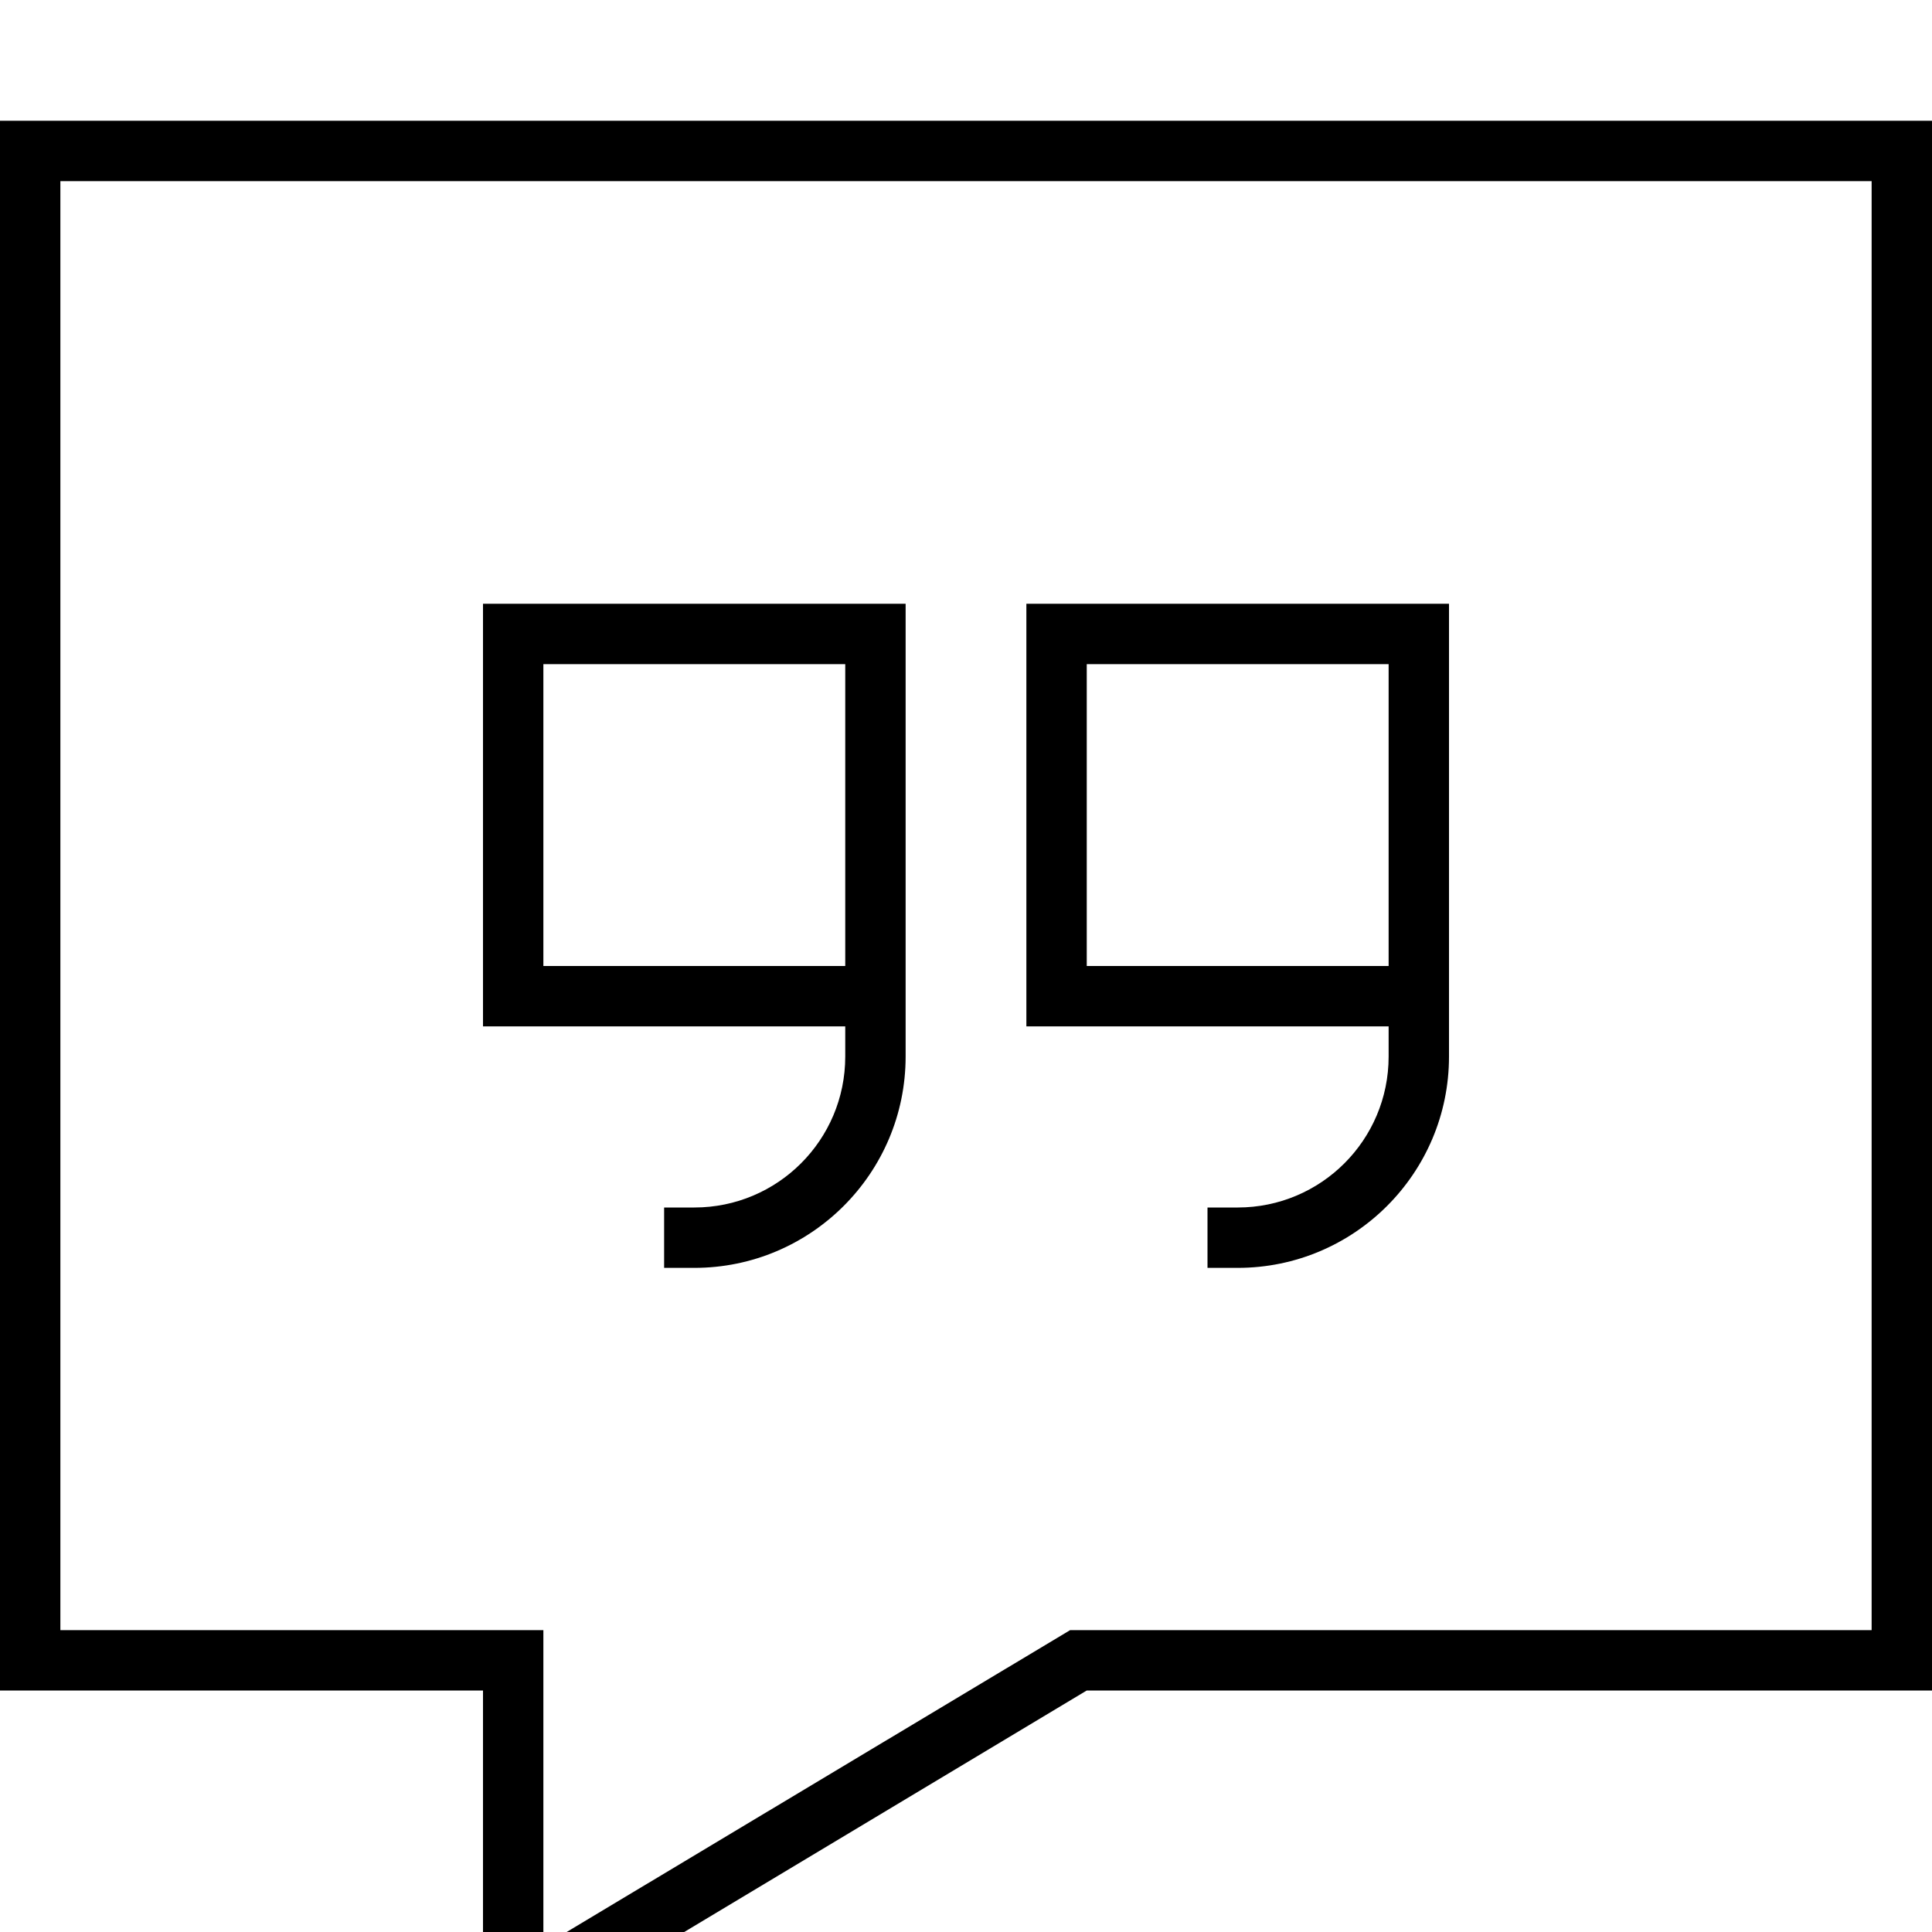 <svg xmlns="http://www.w3.org/2000/svg" viewBox="0 0 512 512"><!--! Font Awesome Pro 7.1.0 by @fontawesome - https://fontawesome.com License - https://fontawesome.com/license (Commercial License) Copyright 2025 Fonticons, Inc. --><path fill="currentColor" d="M512 448l-224 0-160 96 0-96-128 0 0-416 512 0 0 416zM283.6 432l212.4 0 0-384-480 0 0 384 128 0 0 83.7 139.6-83.7zM144 176l0 80 80 0 0-80-80 0zm80 96l-96 0 0-112 112 0 0 120c0 30.9-25.1 56-56 56l-8 0 0-16 8 0c22.1 0 40-17.9 40-40l0-8zm160 0l0 8c0 30.9-25.1 56-56 56l-8 0 0-16 8 0c22.1 0 40-17.9 40-40l0-8-96 0 0-112 112 0 0 112zm-16-56l0-40-80 0 0 80 80 0 0-40z"/></svg>